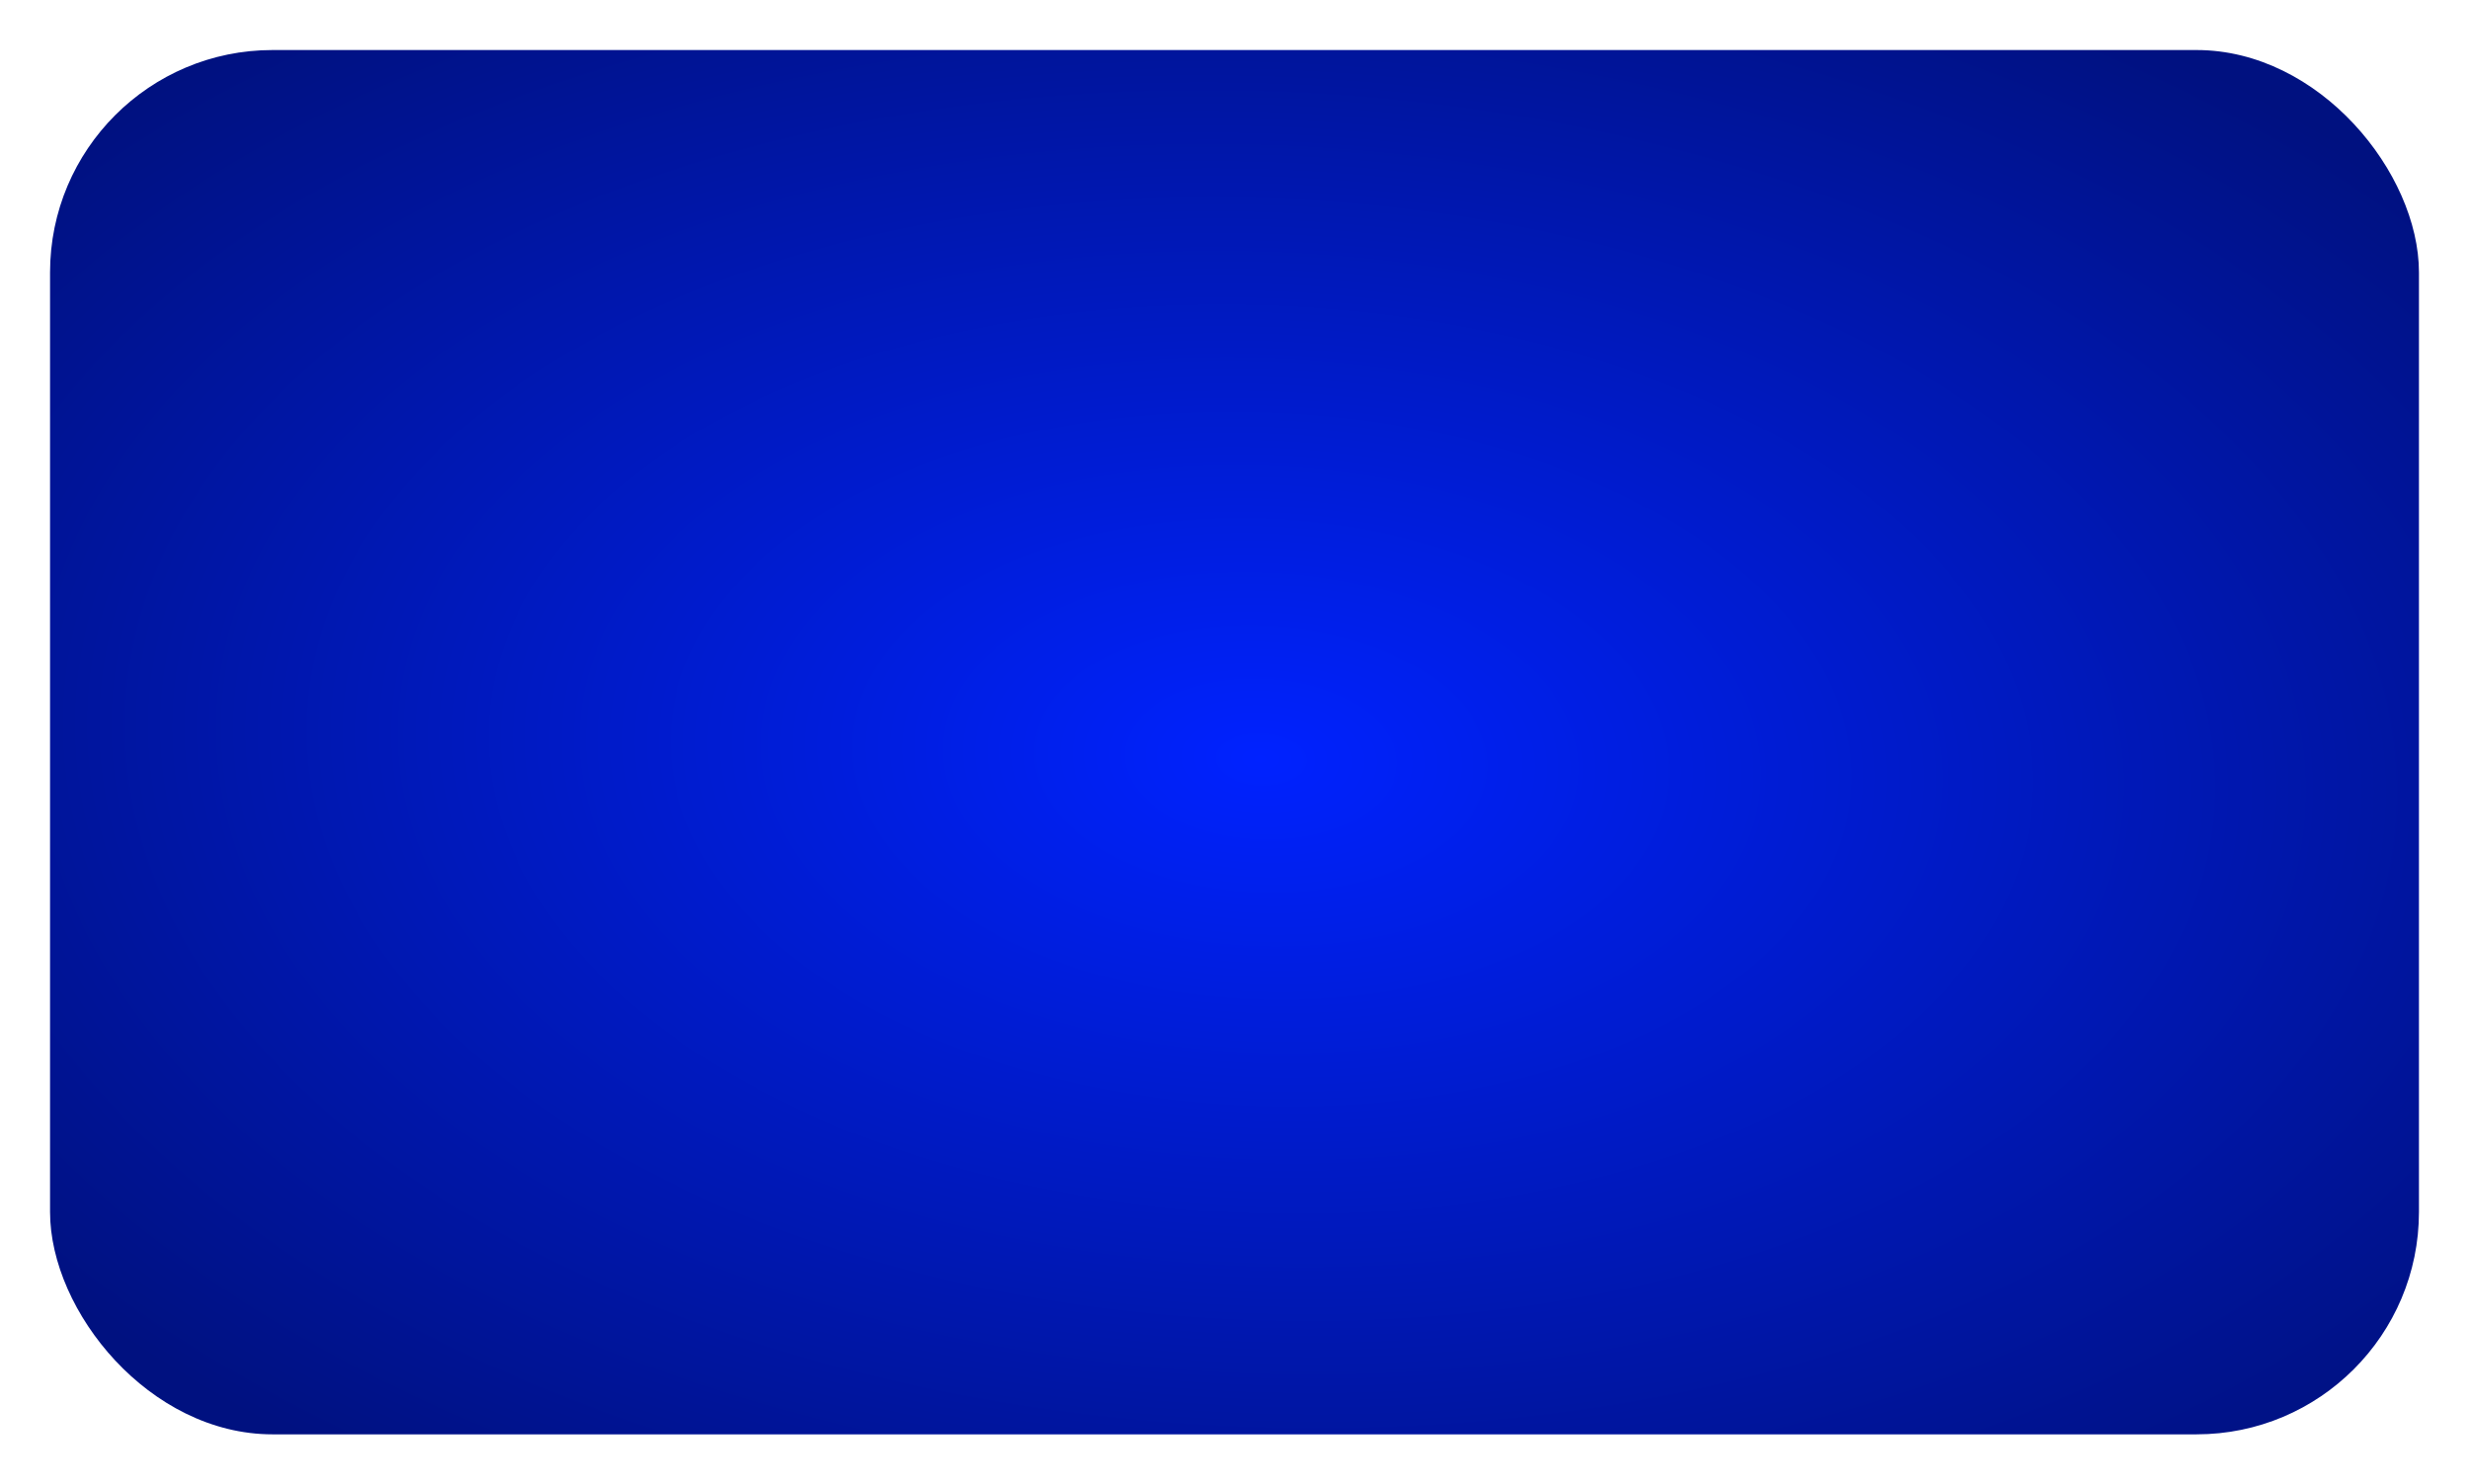 <svg xmlns="http://www.w3.org/2000/svg" xmlns:xlink="http://www.w3.org/1999/xlink" width="444" height="267" viewBox="0 0 444 267">
  <defs>
    <style>
      .cls-1 {
        fill: url(#radial-gradient);
      }

      .cls-2 {
        filter: url(#Rectángulo_3);
      }
    </style>
    <radialGradient id="radial-gradient" cx="0.517" cy="0.5" r="0.675" gradientTransform="matrix(0.69, 0.724, -0.691, 0.658, 0.5, -0.191)" gradientUnits="objectBoundingBox">
      <stop offset="0" stop-color="#02f"/>
      <stop offset="1" stop-color="#001180"/>
    </radialGradient>
    <filter id="Rectángulo_3" x="0" y="0" width="444" height="267" filterUnits="userSpaceOnUse">
      <feOffset dy="3" input="SourceAlpha"/>
      <feGaussianBlur stdDeviation="3" result="blur"/>
      <feFlood/>
      <feComposite operator="in" in2="blur"/>
      <feComposite in="SourceGraphic"/>
    </filter>
  </defs>
  <g class="cls-2" transform="matrix(1, 0, 0, 1, 0, 0)">
    <rect id="Rectángulo_3-2" data-name="Rectángulo 3" class="cls-1" width="426" height="249" rx="40" transform="translate(9 6)"/>
  </g>
</svg>
